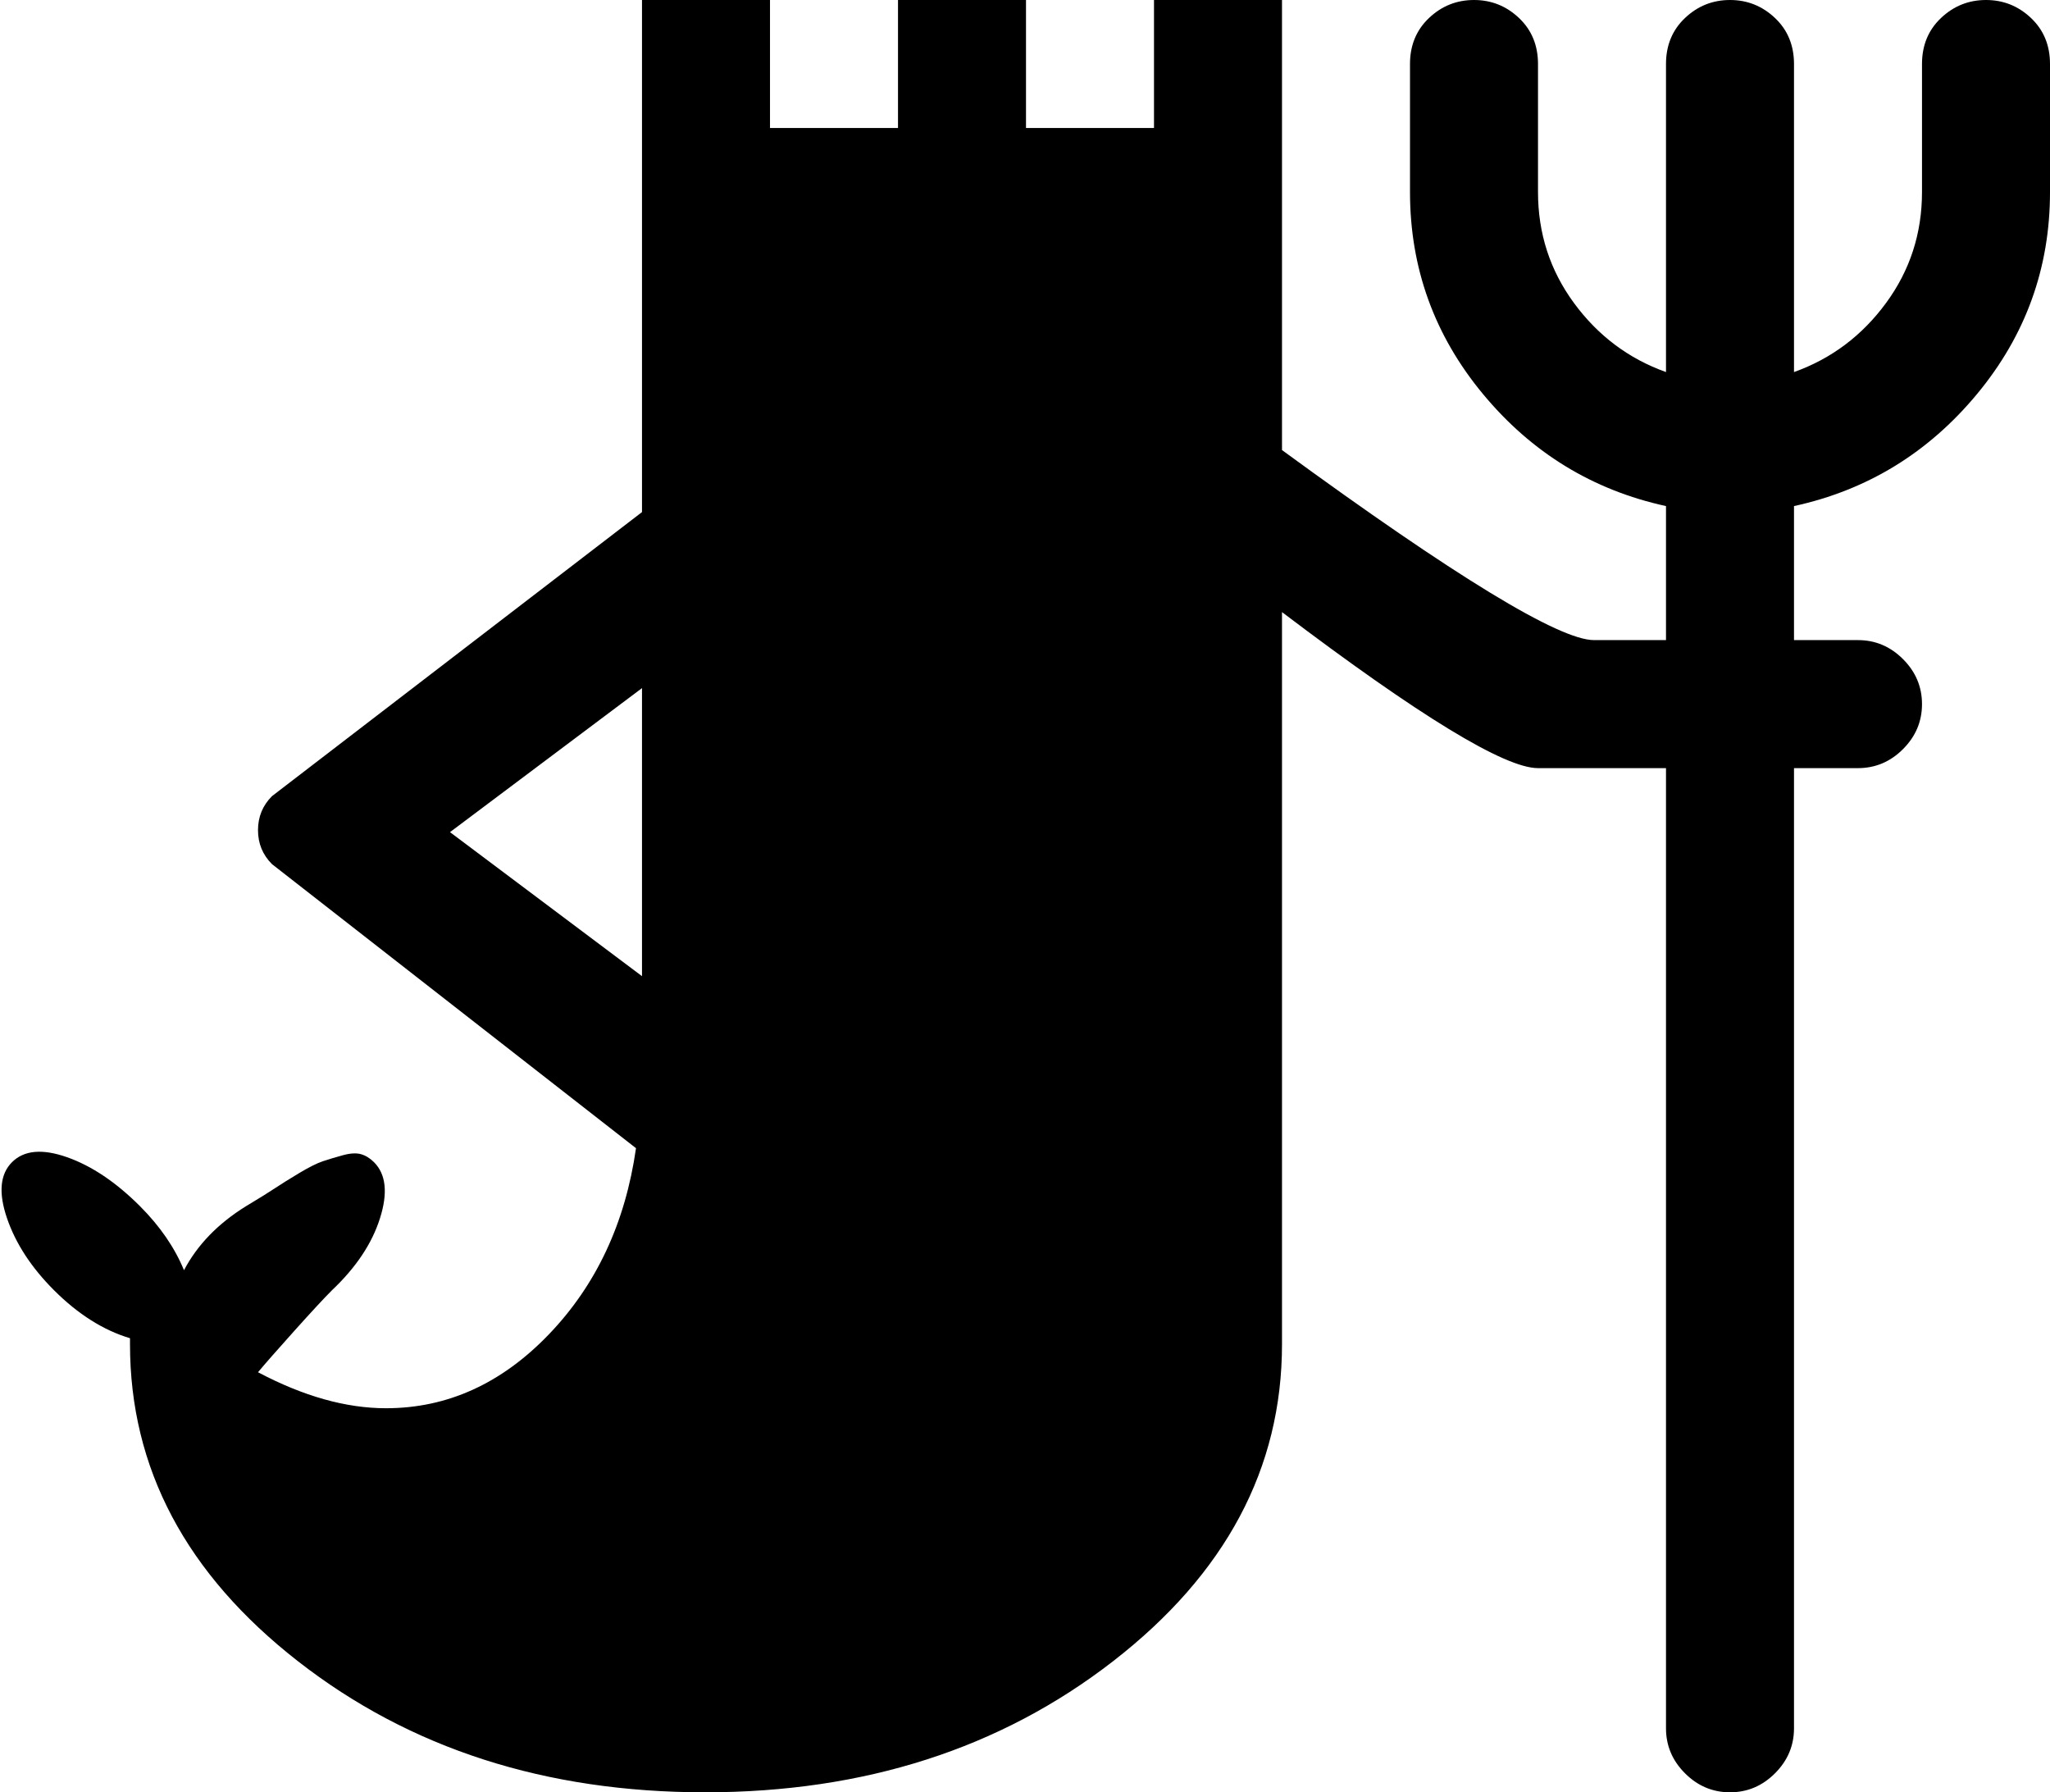 <svg xmlns="http://www.w3.org/2000/svg" xmlns:xlink="http://www.w3.org/1999/xlink" width="1025" height="896" viewBox="0 0 1025 896"><path fill="currentColor" d="M897 253v67h32q13 0 22.5 9.5T961 352t-9.5 22.5T929 384h-32v480q0 13-9.5 22.5T865 896t-22.5-9.5T833 864V384h-64q-25 0-128-78v366q0 93-84.5 158.5t-204 65.5T149 830.5T65 672v-3q-20-6-38-24q-17-17-23.5-36T6 581t27.5-2.5T70 603q15 15 22 32q10-19 31-32q10-6 14.5-9t12-7.5t12-6t10-3t9-.5t6.5 4q9 9 3 28t-24 36q-6 6-19 20.5T129 686q34 18 64 18q46 0 81.5-37t43.5-93L136 432q-7-7-7-17t7-17l185-142V0h64v64h64V0h64v64h64V0h64v225q130 95 156 95h36v-67q-55-12-91.5-56T705 96V32q0-14 9.5-23T737 0t22.5 9t9.5 23v64q0 31 18 55.5t46 34.5V32q0-14 9.5-23T865 0t22.5 9t9.5 23v154q28-10 46-34.5T961 96V32q0-14 9.5-23T993 0t22.5 9t9.5 23v64q0 57-36.5 101T897 253m-576 91l-96 72l96 72z"/></svg>